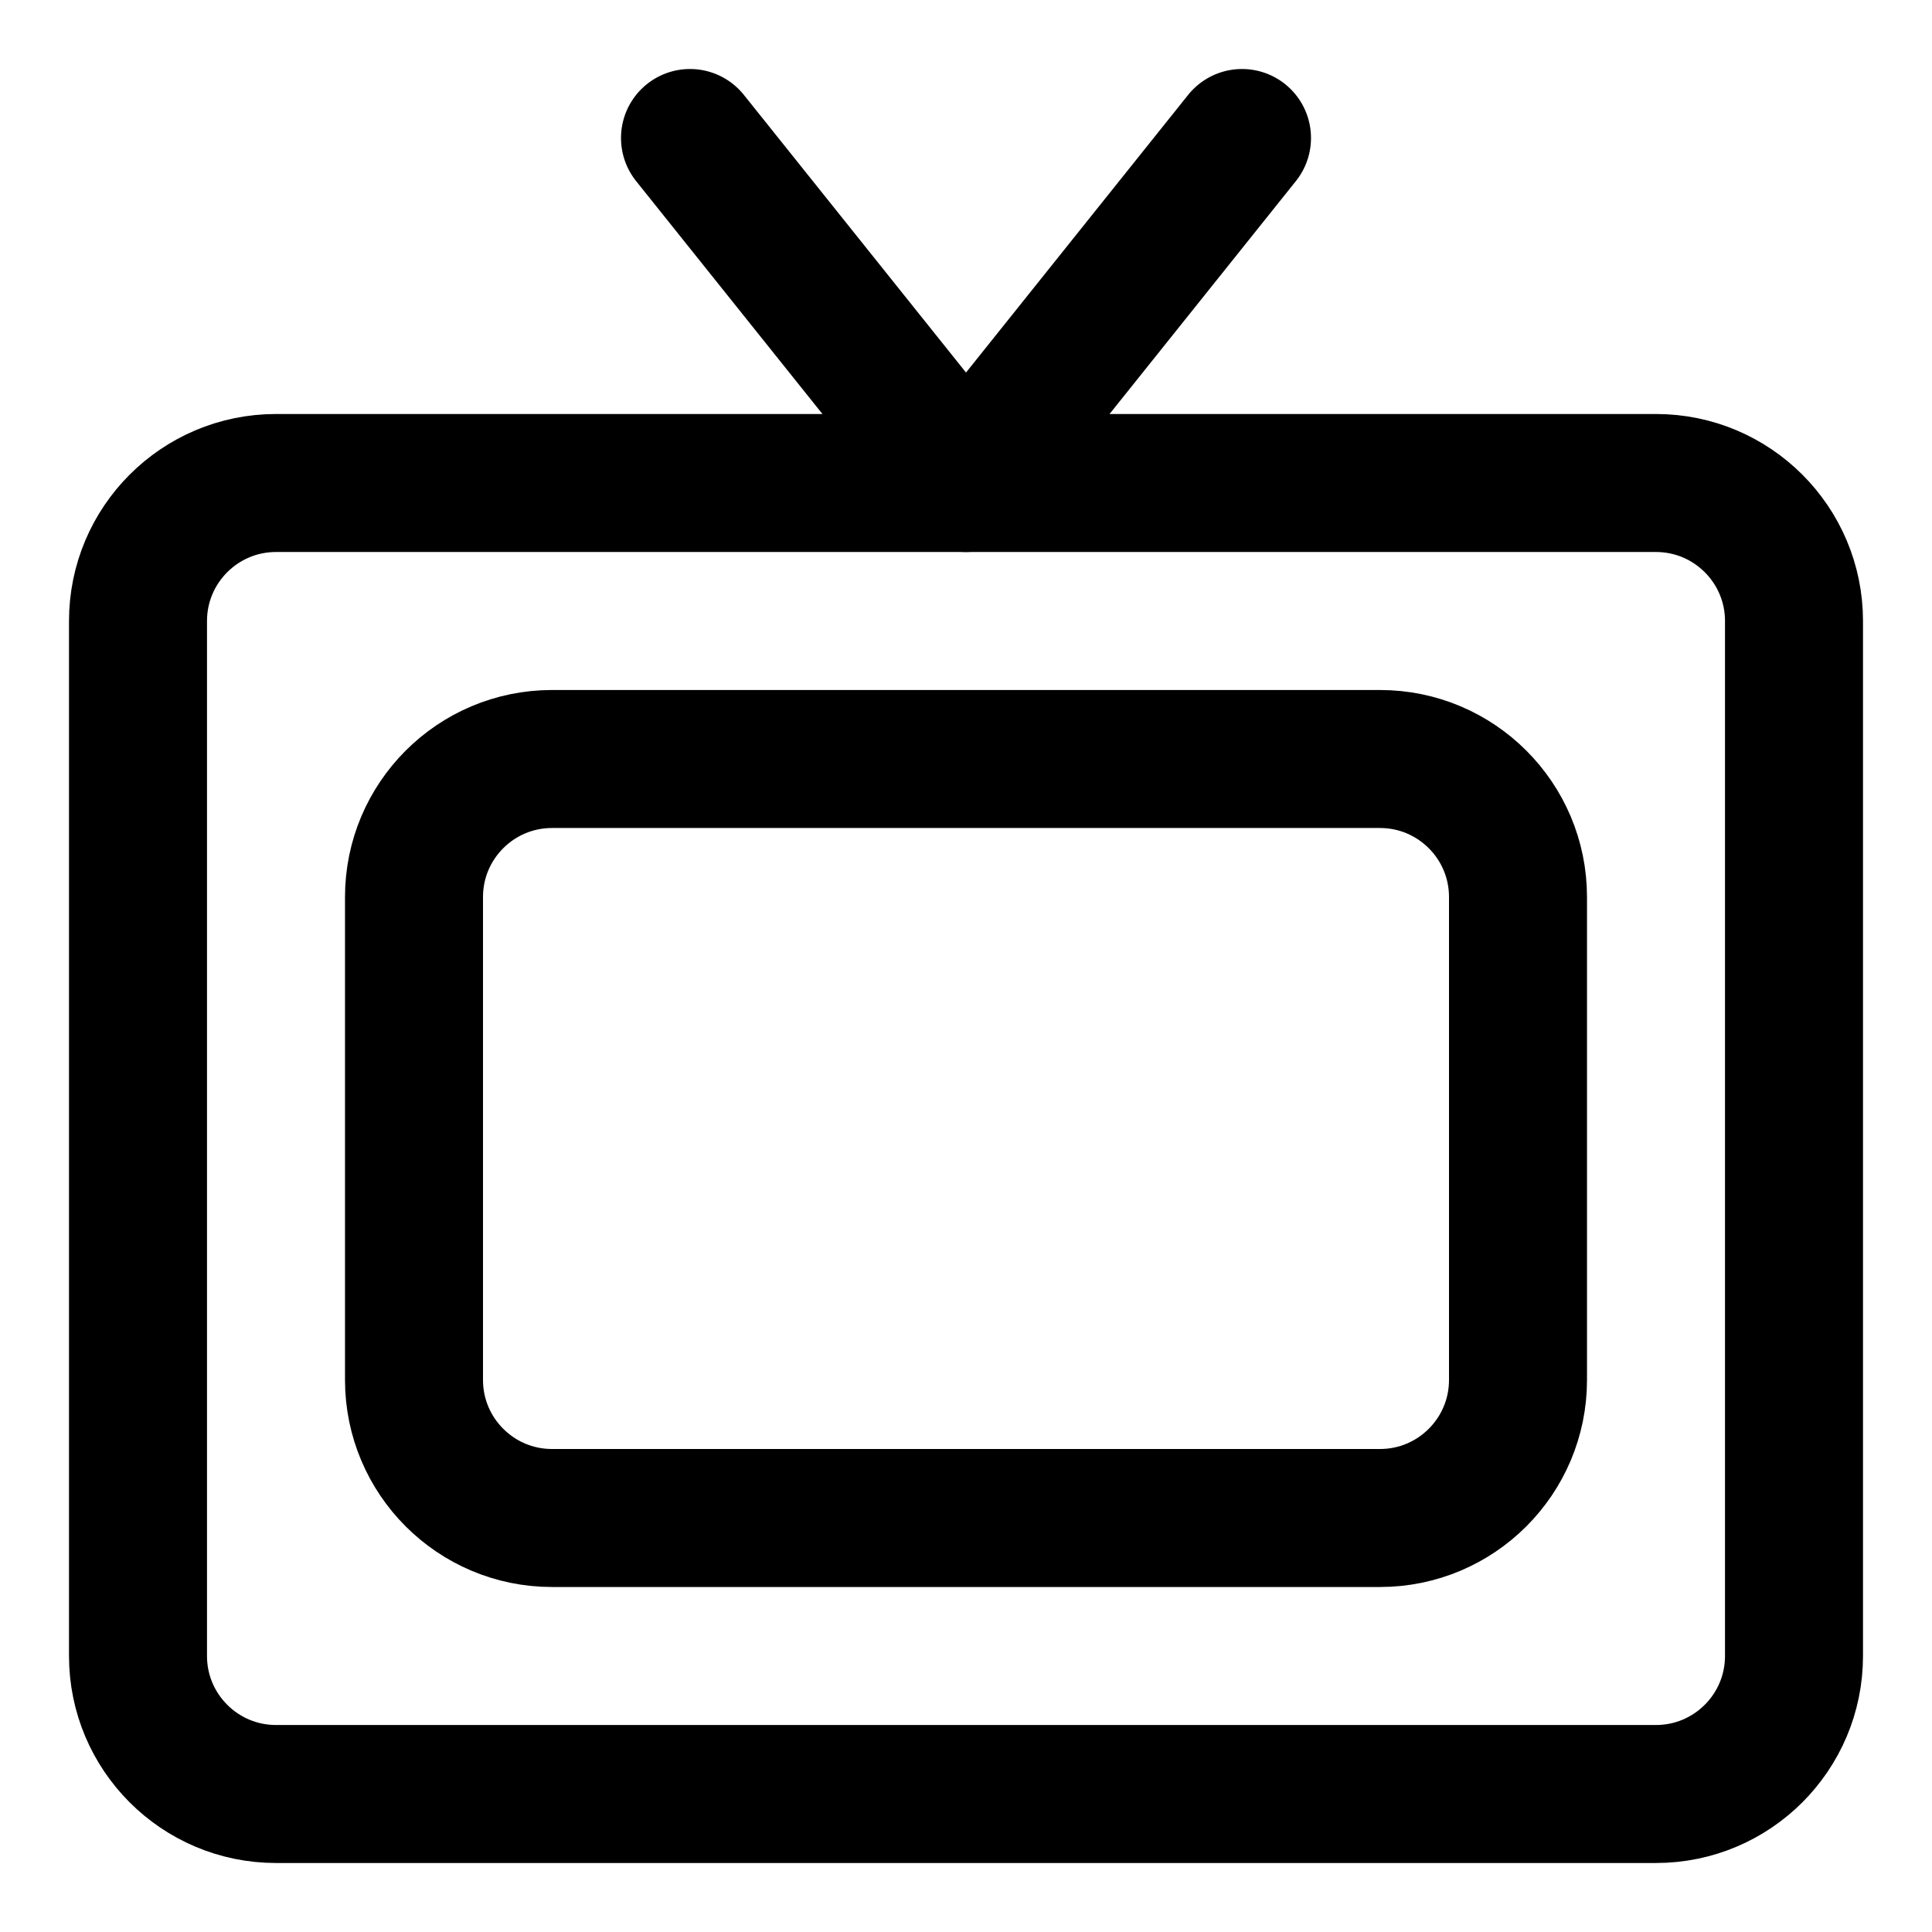 <svg xmlns="http://www.w3.org/2000/svg" fill="none" viewBox="0 0 14 14"><g id="screen-tv--movies-television-cathode-crt-tv-ray-tube-vintage-video"><path id="Vector" stroke="#000000" stroke-linecap="round" stroke-linejoin="round" d="M12 3.5H2c-0.552 0 -1 0.448 -1 1V12c0 0.552 0.448 1 1 1h10c0.552 0 1 -0.448 1 -1V4.5c0 -0.552 -0.448 -1 -1 -1Z" stroke-width="1"></path><path id="Vector_2" stroke="#000000" stroke-linecap="round" stroke-linejoin="round" d="M10 5.5H4c-0.552 0 -1 0.448 -1 1V10c0 0.552 0.448 1 1 1h6c0.552 0 1 -0.448 1 -1V6.5c0 -0.552 -0.448 -1 -1 -1Z" stroke-width="1"></path><path id="Vector_3" stroke="#000000" stroke-linecap="round" stroke-linejoin="round" d="m5 1 2 2.5L9 1" stroke-width="1"></path></g></svg>